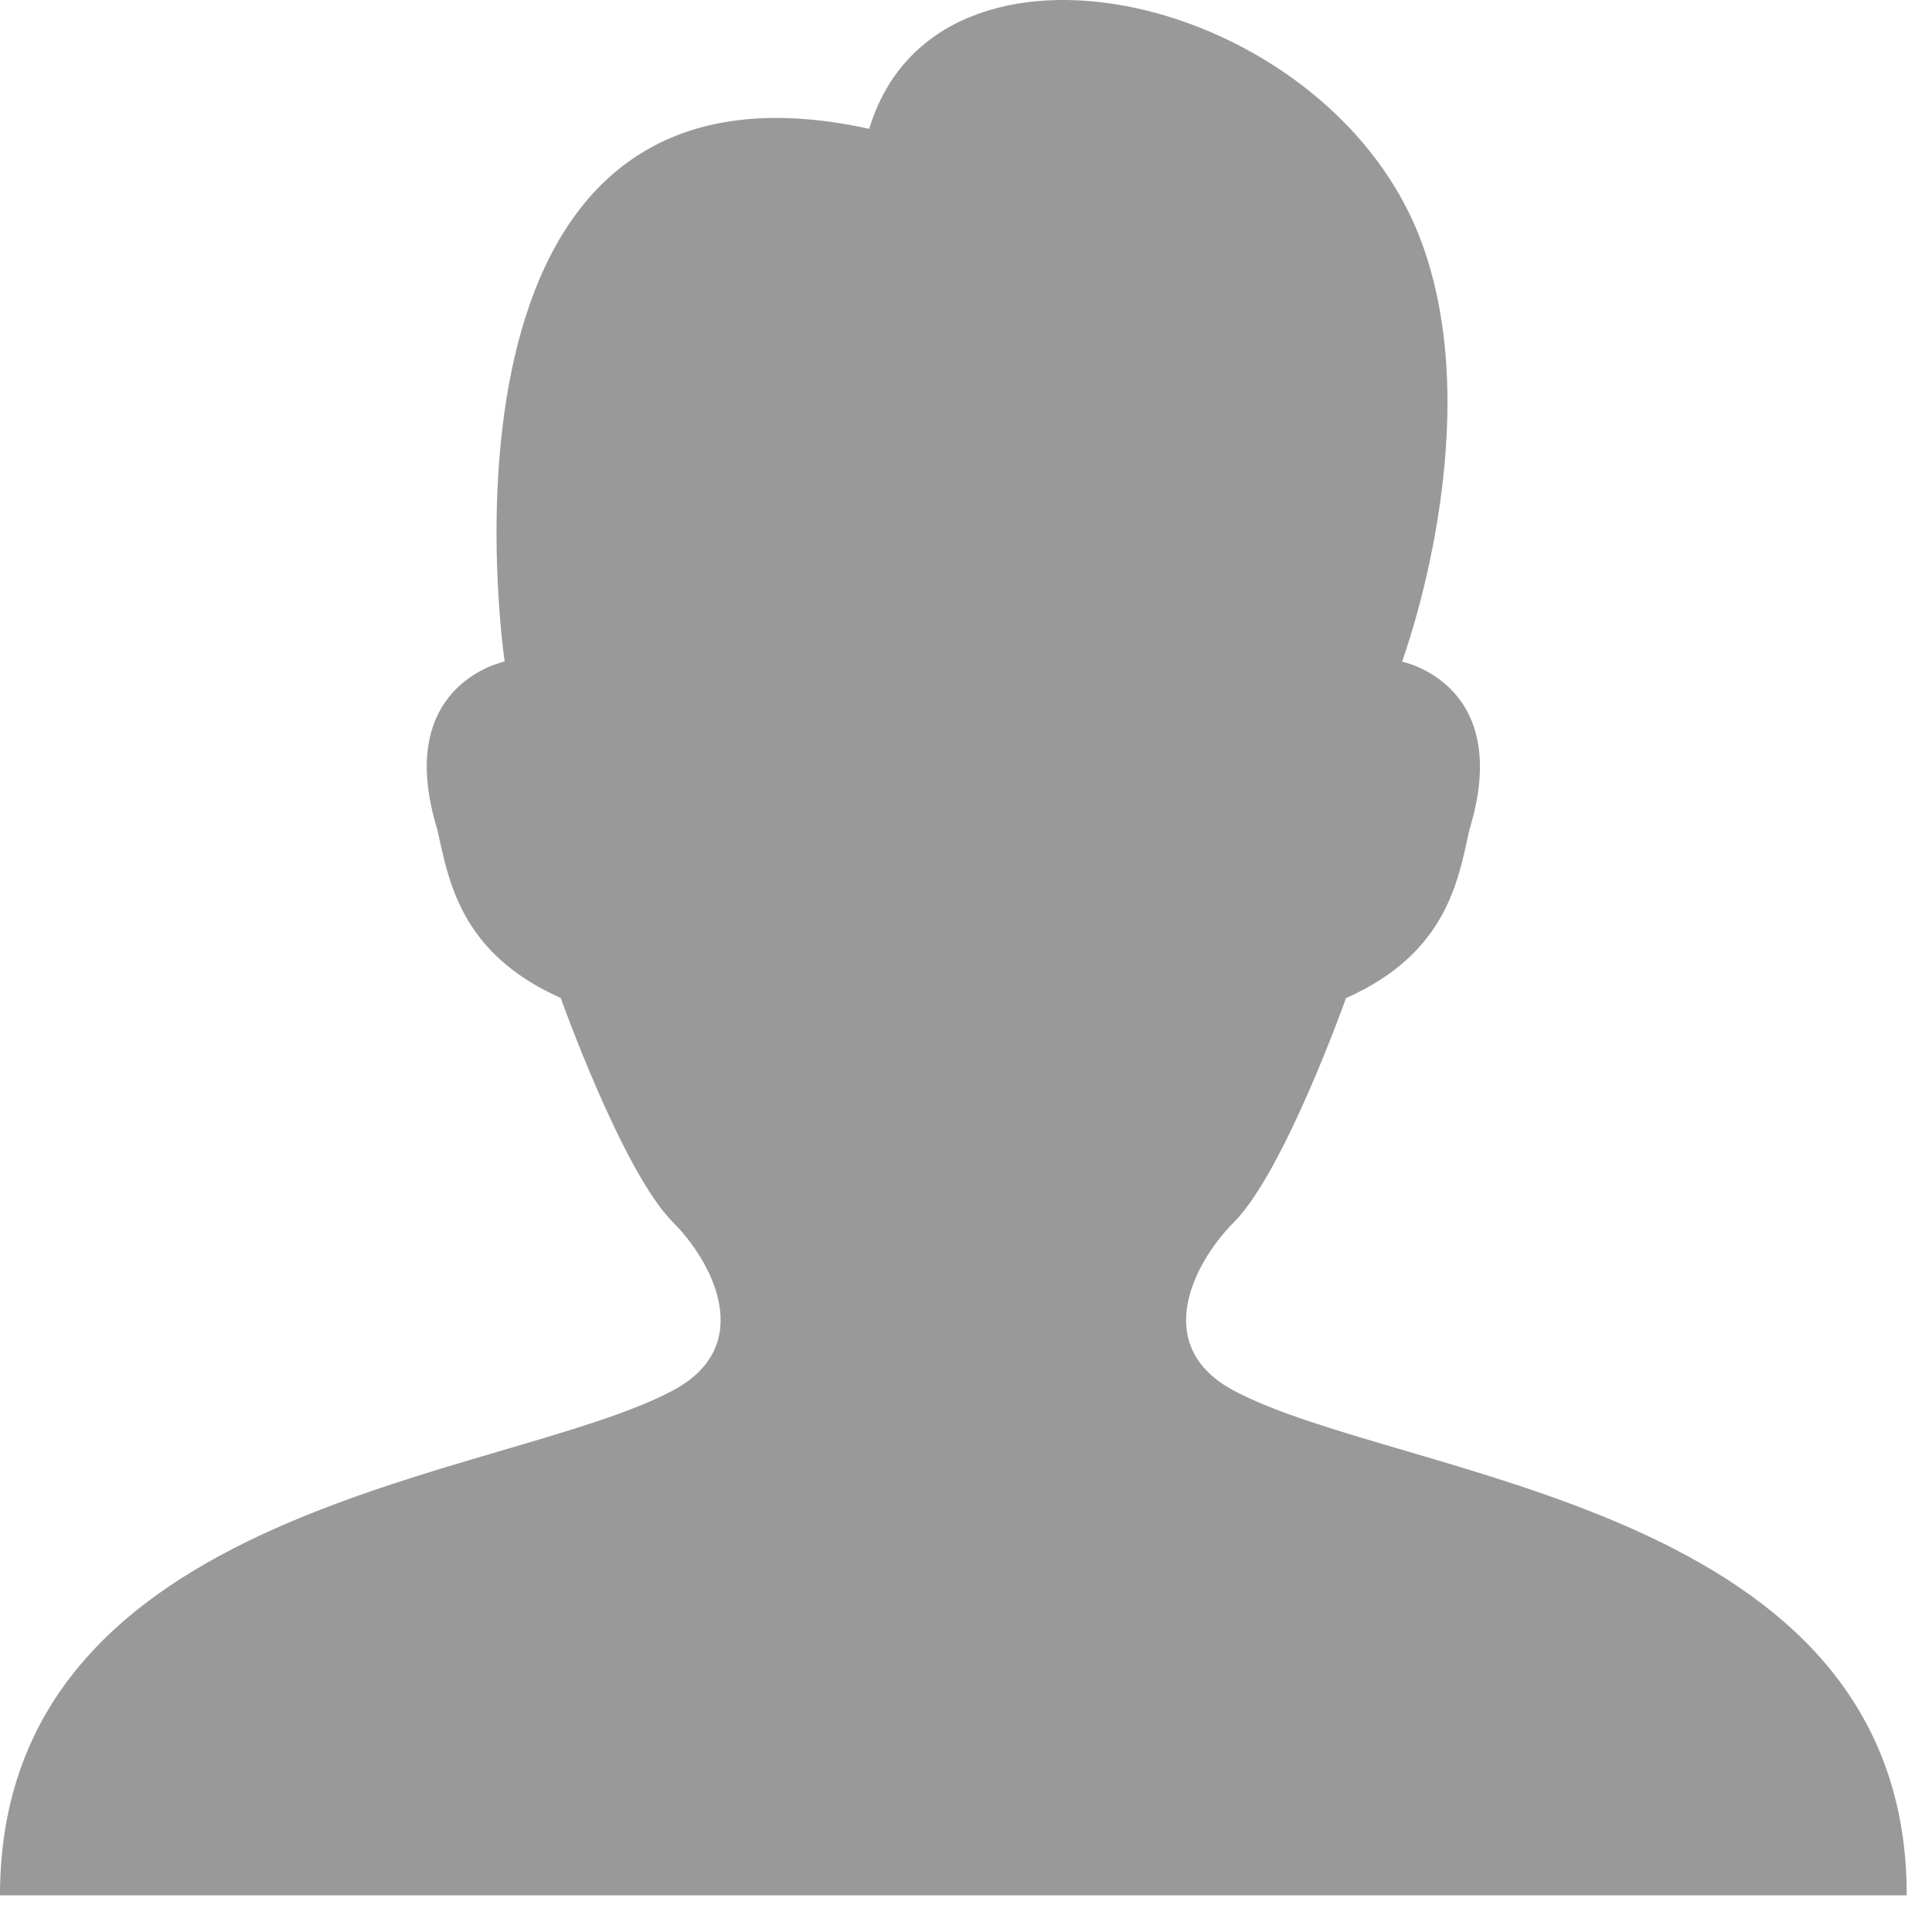 <?xml version="1.0" encoding="UTF-8"?>
<svg width="13px" height="13px" viewBox="0 0 13 13" version="1.1" xmlns="http://www.w3.org/2000/svg" xmlns:xlink="http://www.w3.org/1999/xlink">
    <defs></defs>
    <g id="Mobile" stroke="none" stroke-width="1" fill="none" fill-rule="evenodd">
        <g id="M-User-dropdown" transform="translate(-20, -231)" fill-rule="nonzero" fill="#999999">
            <g id="User-Dropdown" transform="translate(0, 50)">
                <g id="Links" transform="translate(20, 172)">
                    <path d="M8.302,18.357 C7.736,18.055 8.038,17.489 8.302,17.225 C8.642,16.885 9.057,15.716 9.057,15.716 C9.737,15.414 9.812,14.923 9.887,14.584 C10.189,13.602 9.434,13.452 9.434,13.452 C9.434,13.452 10.038,11.829 9.548,10.584 C8.906,8.962 6.302,8.357 5.849,9.867 C2.755,9.187 3.396,13.451 3.396,13.451 C3.396,13.451 2.641,13.602 2.943,14.583 C3.019,14.923 3.094,15.413 3.773,15.715 C3.773,15.715 4.189,16.885 4.528,17.224 C4.792,17.488 5.094,18.054 4.528,18.356 C3.396,18.96 0,19.111 0,21.753 L12.83,21.753 C12.831,19.111 9.434,18.961 8.302,18.357 L8.302,18.357 Z" id="icon-account"></path>
                </g>
            </g>
        </g>
    </g>
</svg>
